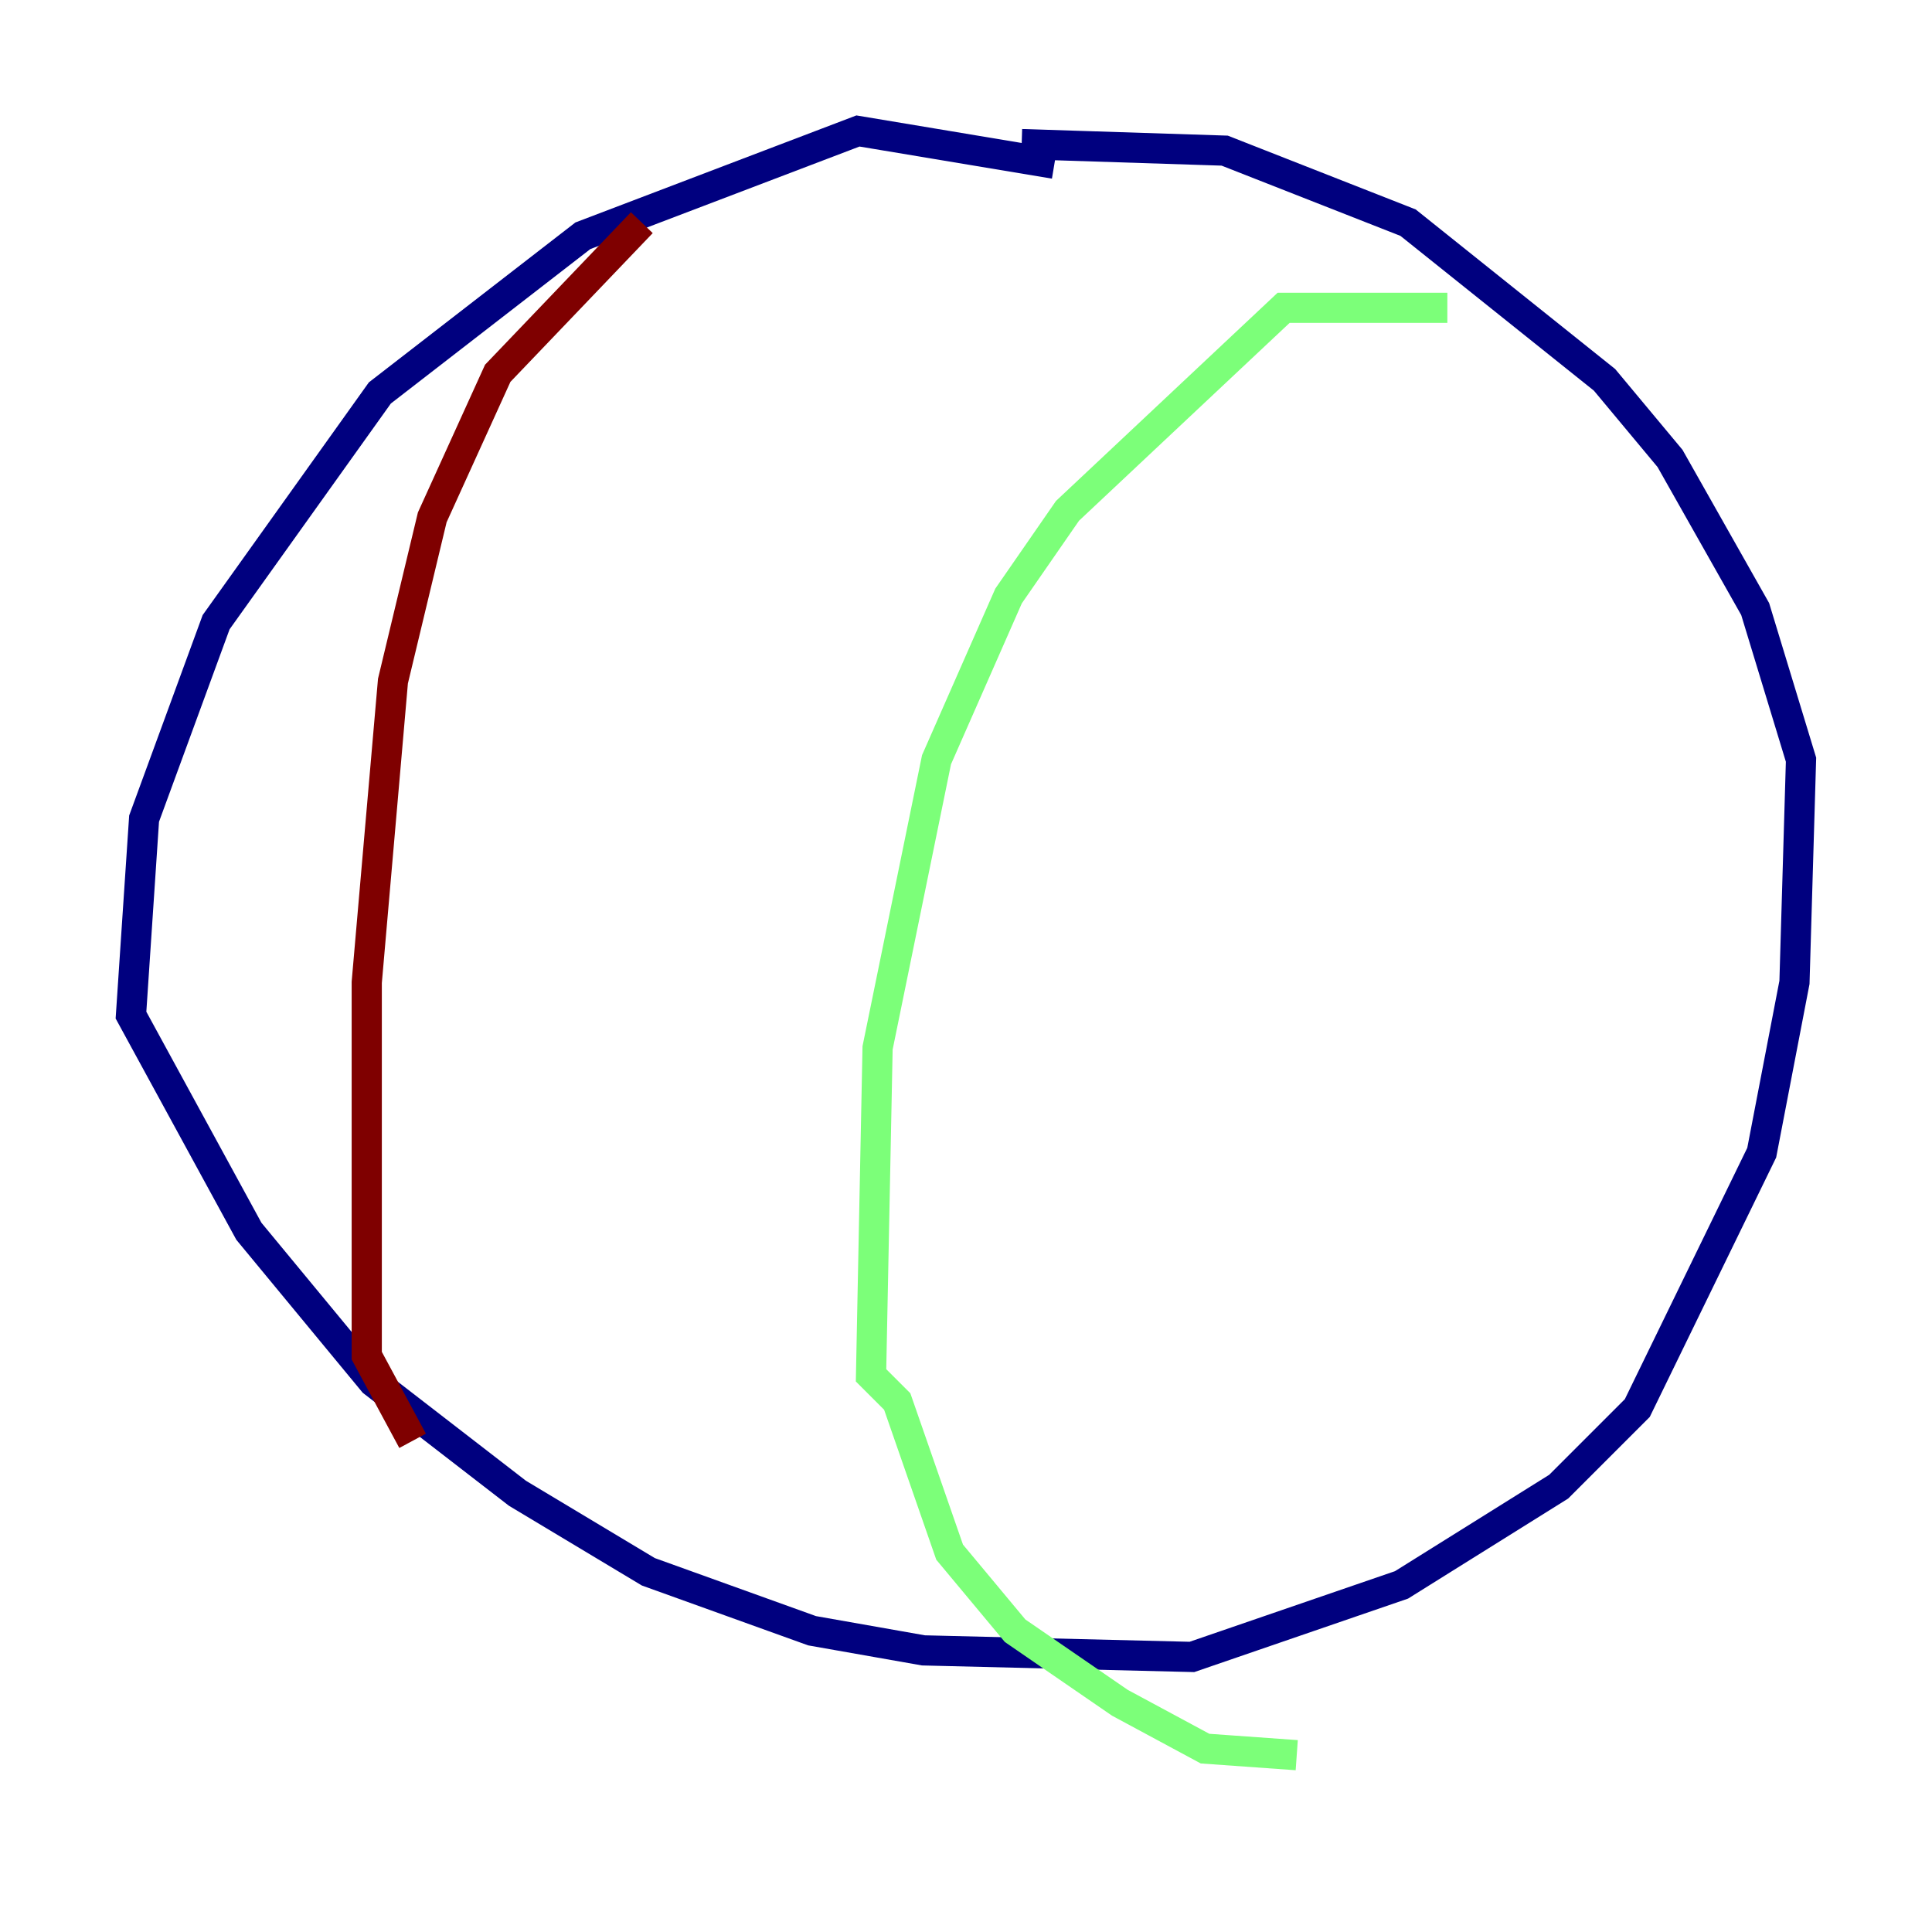<?xml version="1.0" encoding="utf-8" ?>
<svg baseProfile="tiny" height="128" version="1.2" viewBox="0,0,128,128" width="128" xmlns="http://www.w3.org/2000/svg" xmlns:ev="http://www.w3.org/2001/xml-events" xmlns:xlink="http://www.w3.org/1999/xlink"><defs /><polyline fill="none" points="69.858,10.848 56.841,8.678 38.617,15.62 25.166,26.034 14.319,41.22 9.546,54.237 8.678,67.254 16.488,81.573 24.732,91.552 34.278,98.929 42.956,104.136 53.803,108.041 61.18,109.342 78.969,109.776 92.854,105.003 103.268,98.495 108.475,93.288 116.719,76.366 118.888,65.085 119.322,50.332 116.285,40.352 110.644,30.373 106.305,25.166 93.288,14.752 81.139,9.98 67.688,9.546" stroke="#00007f" stroke-width="2" /><polyline fill="none" points="95.891,20.393 85.044,20.393 70.725,33.844 66.82,39.485 62.047,50.332 58.142,69.424 57.709,91.119 59.444,92.854 62.915,102.834 67.254,108.041 74.197,112.814 79.837,115.851 85.912,116.285" stroke="#7cff79" stroke-width="2" /><polyline fill="none" points="42.522,14.752 32.976,24.732 28.637,34.278 26.034,45.125 24.298,65.085 24.298,89.817 27.336,95.458" stroke="#7f0000" stroke-width="2" /></svg>